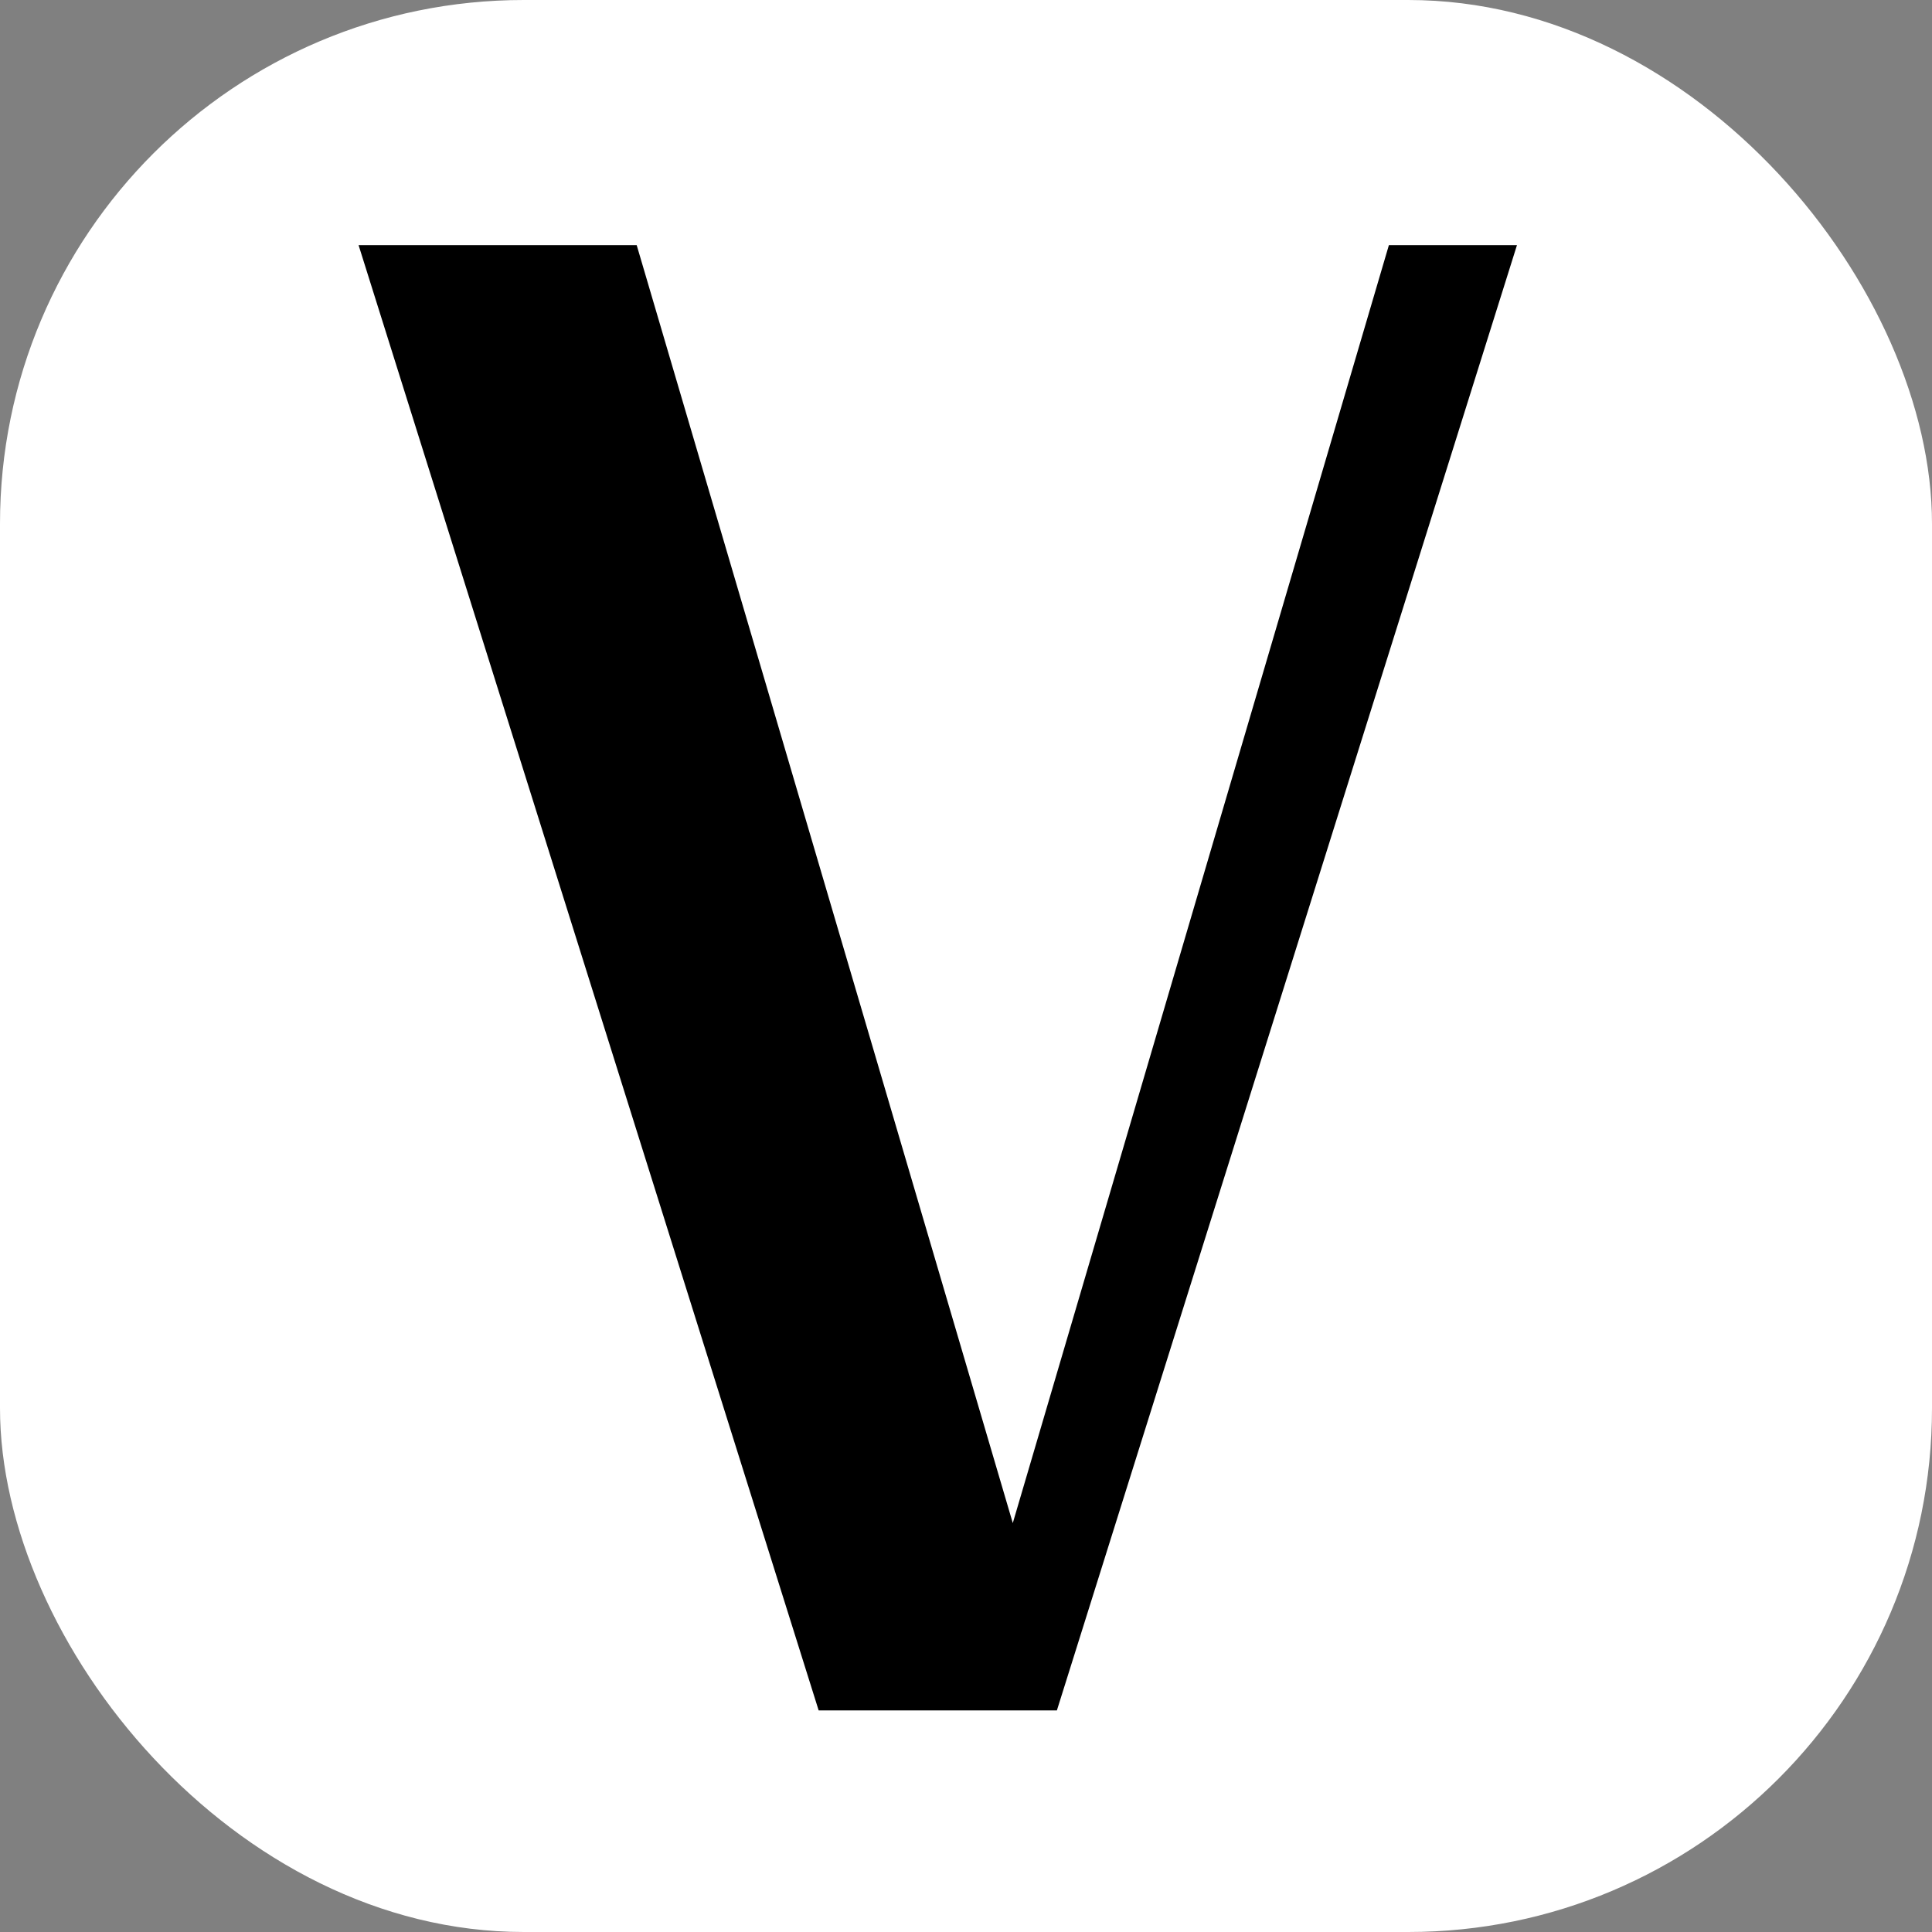 <?xml version="1.0" encoding="UTF-8"?>
<svg id="Layer_1" data-name="Layer 1" xmlns="http://www.w3.org/2000/svg" viewBox="0 0 128 128">
  <rect x="0" y="0" width="128" height="128" fill="#808080" stroke="none"/>
  <defs>
    <style>
      .cls-1 {
        fill: #fff;
      }

      .cls-2 {
        stroke: #000;
        stroke-miterlimit: 10;
        stroke-width: 3px;
      }
    </style>
  </defs>
  <rect class="cls-1" width="128" height="128" rx="34.7" ry="34.7"/>
  <path class="cls-2" d="m98.46,17.74l-29.54,94.08h-13.58L25.8,17.74h15.26l26.04,88.48,26.04-88.48h5.32Z"/>
</svg>